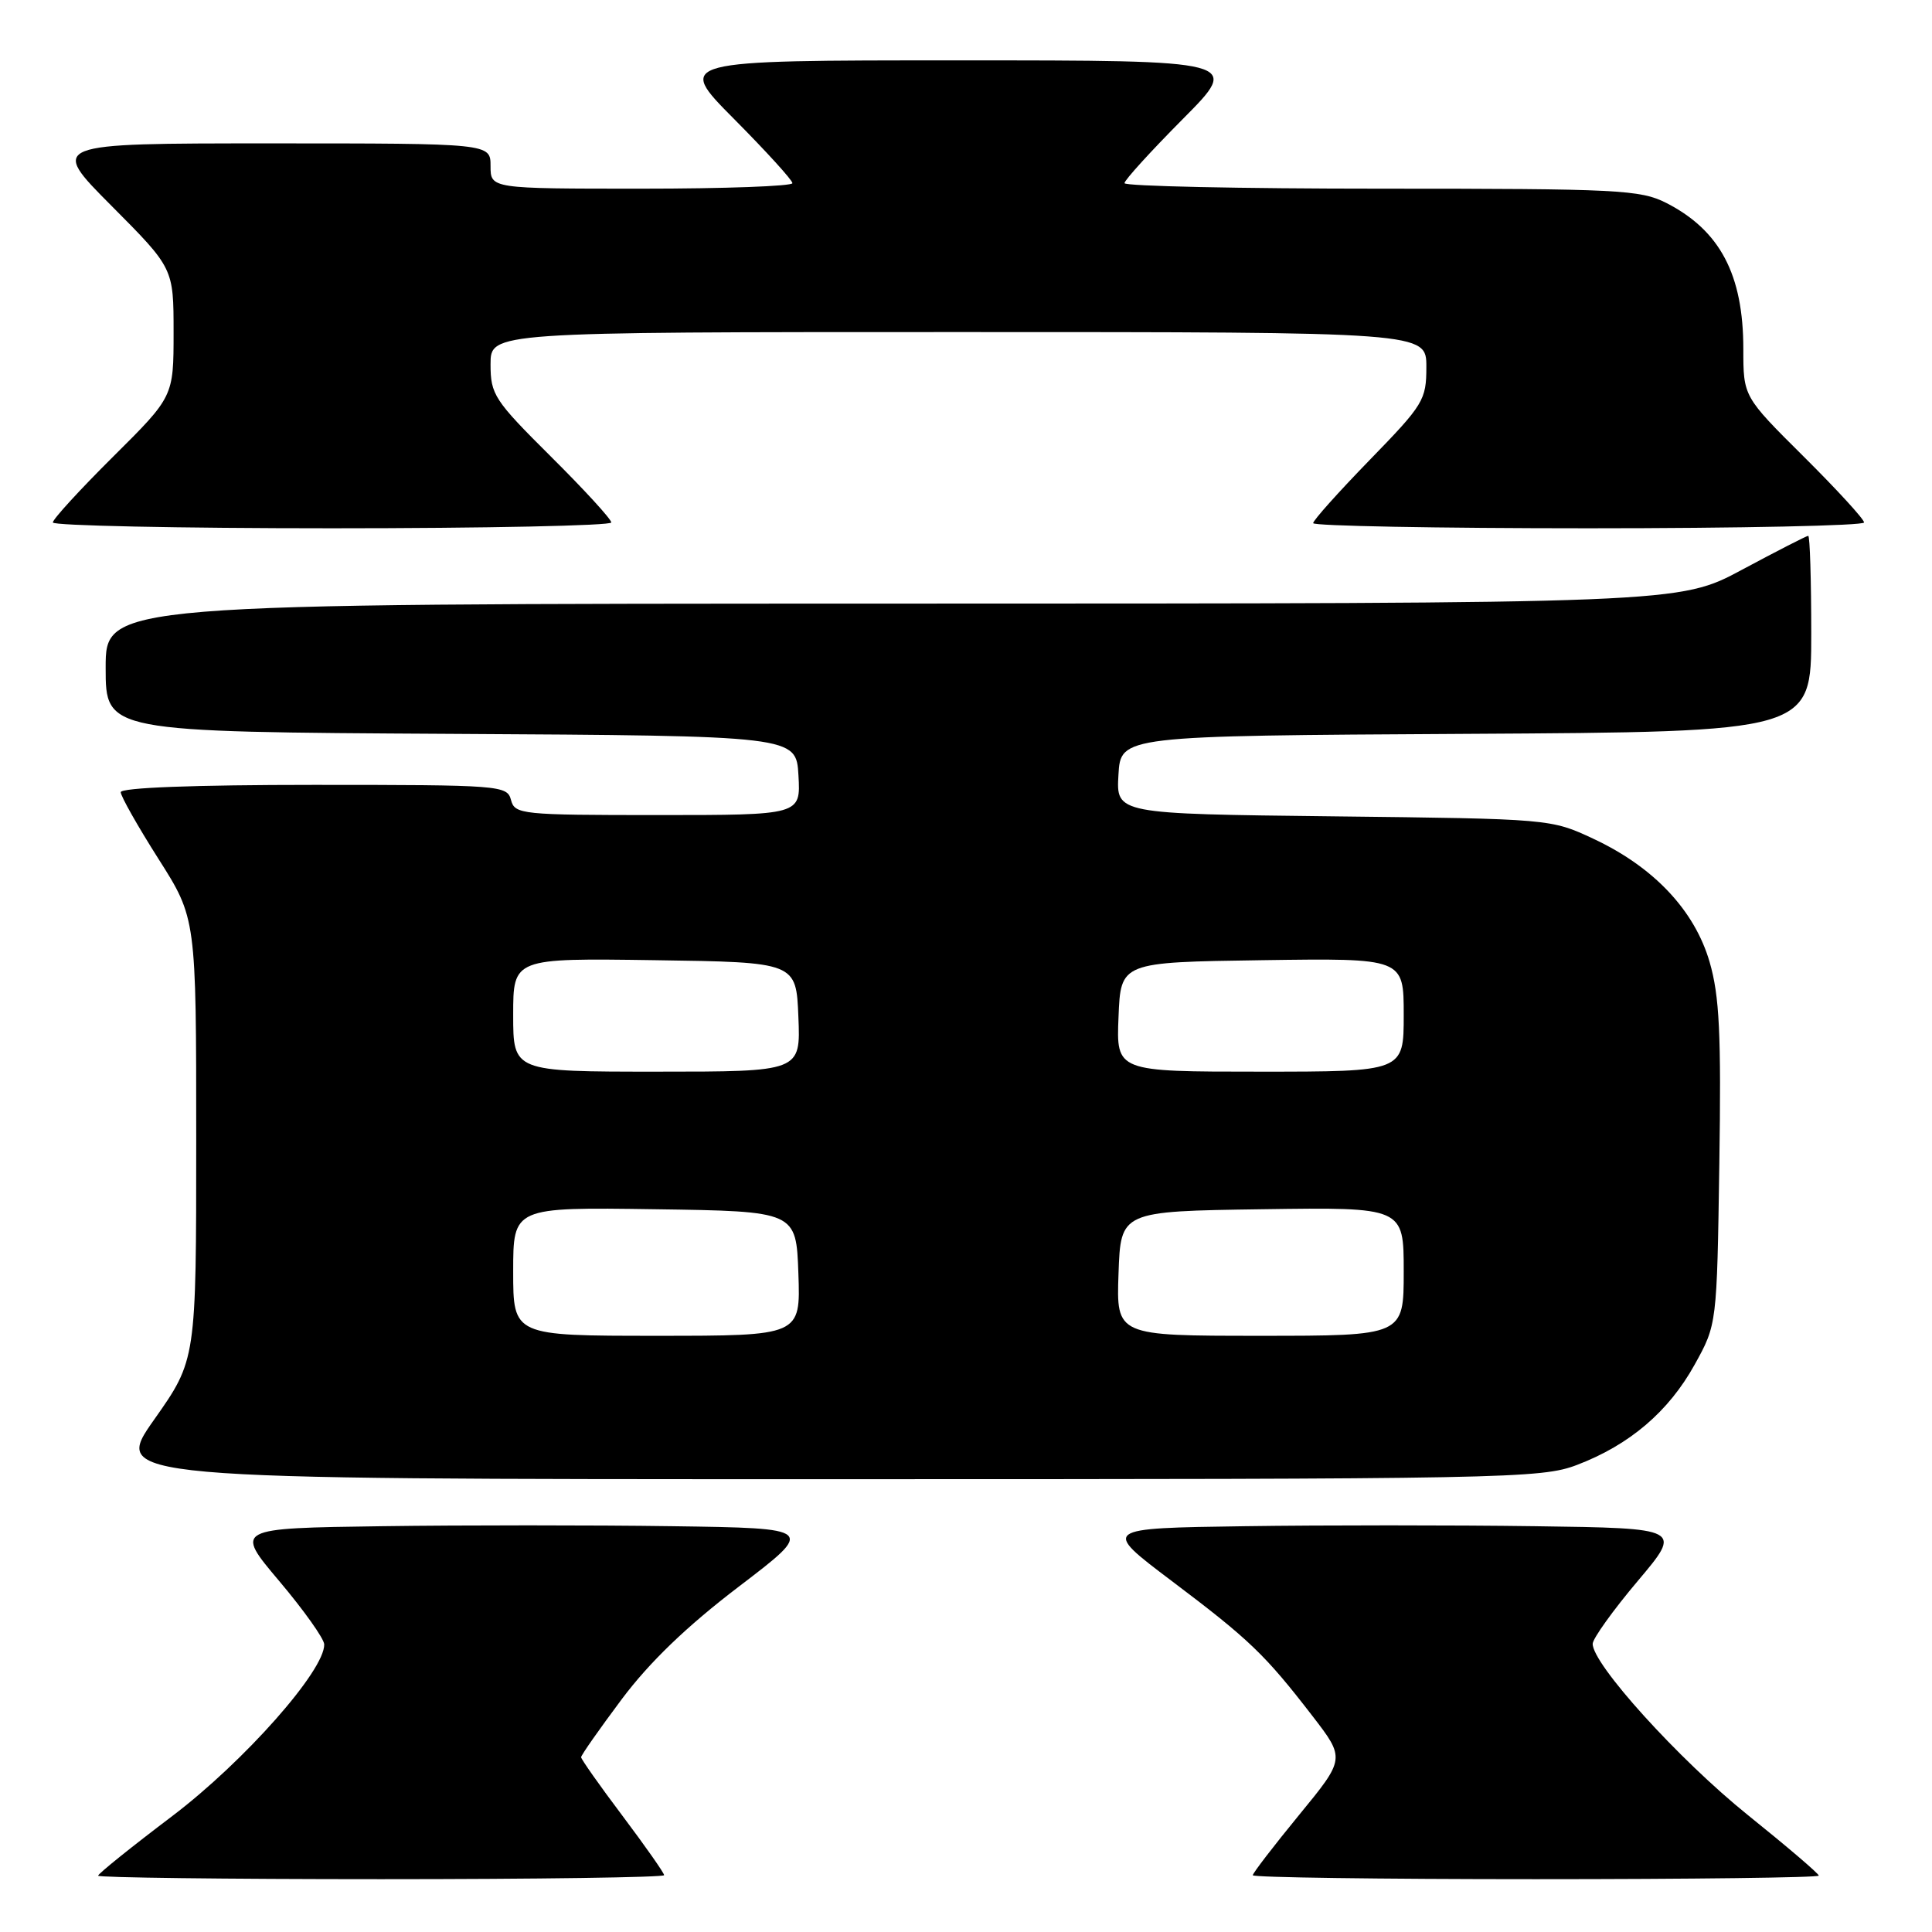 <?xml version="1.0" encoding="UTF-8" standalone="no"?>
<!DOCTYPE svg PUBLIC "-//W3C//DTD SVG 1.1//EN" "http://www.w3.org/Graphics/SVG/1.1/DTD/svg11.dtd" >
<svg xmlns="http://www.w3.org/2000/svg" xmlns:xlink="http://www.w3.org/1999/xlink" version="1.1" viewBox="0 0 256 256">
 <g >
 <path fill="currentColor"
d=" M 88.00 248.47 C 88.00 248.18 85.52 244.65 82.50 240.63 C 79.47 236.61 77.00 233.10 77.00 232.84 C 77.00 232.57 79.42 229.12 82.38 225.16 C 86.06 220.25 90.95 215.53 97.89 210.24 C 108.04 202.50 108.04 202.50 89.08 202.23 C 78.66 202.08 61.35 202.08 50.61 202.23 C 31.09 202.50 31.09 202.50 37.00 209.50 C 40.25 213.35 42.93 217.12 42.96 217.88 C 43.06 221.32 32.38 233.39 22.85 240.62 C 17.43 244.72 13.00 248.28 13.00 248.54 C 13.00 248.79 29.88 249.00 50.50 249.00 C 71.12 249.00 88.00 248.76 88.00 248.47 Z  M 241.00 248.53 C 241.00 248.27 236.76 244.65 231.57 240.48 C 222.43 233.12 210.96 220.45 211.04 217.80 C 211.07 217.09 213.75 213.35 217.00 209.50 C 222.91 202.50 222.91 202.50 203.39 202.23 C 192.65 202.08 175.35 202.08 164.93 202.23 C 146.00 202.50 146.00 202.50 155.25 209.48 C 165.57 217.26 167.62 219.23 173.90 227.37 C 178.26 233.03 178.26 233.03 172.13 240.50 C 168.76 244.61 166.00 248.20 166.00 248.48 C 166.00 248.77 182.88 249.00 203.50 249.00 C 224.12 249.00 241.00 248.79 241.00 248.53 Z  M 208.96 194.11 C 215.92 191.46 221.10 187.05 224.55 180.82 C 227.50 175.50 227.50 175.50 227.82 154.25 C 228.08 136.97 227.84 131.97 226.53 127.46 C 224.54 120.63 219.14 114.89 211.15 111.15 C 205.51 108.51 205.44 108.50 176.70 108.17 C 147.90 107.84 147.90 107.84 148.20 102.67 C 148.50 97.50 148.50 97.50 194.25 97.24 C 240.00 96.98 240.00 96.98 240.00 83.99 C 240.00 76.85 239.82 71.00 239.60 71.00 C 239.38 71.00 235.44 73.02 230.85 75.48 C 222.50 79.97 222.50 79.97 118.25 79.98 C 14.00 80.00 14.00 80.00 14.00 88.49 C 14.00 96.98 14.00 96.98 59.75 97.24 C 105.50 97.50 105.50 97.50 105.80 102.75 C 106.10 108.00 106.10 108.00 87.17 108.00 C 69.07 108.00 68.21 107.91 67.71 106.00 C 67.20 104.07 66.35 104.00 41.59 104.00 C 25.78 104.00 16.00 104.37 16.00 104.97 C 16.00 105.50 18.25 109.48 21.00 113.81 C 26.00 121.68 26.00 121.68 26.00 150.94 C 26.00 180.20 26.00 180.20 20.43 188.10 C 14.86 196.00 14.86 196.00 109.42 196.00 C 199.77 196.00 204.20 195.92 208.96 194.11 Z  M 81.00 69.23 C 81.00 68.80 77.40 64.87 73.00 60.50 C 65.49 53.03 65.00 52.29 65.00 48.27 C 65.00 44.00 65.00 44.00 127.00 44.00 C 189.00 44.00 189.00 44.00 189.00 48.61 C 189.00 53.01 188.64 53.60 181.50 60.94 C 177.38 65.18 174.00 68.95 174.00 69.32 C 174.00 69.69 190.43 70.00 210.50 70.00 C 230.57 70.00 247.00 69.65 247.00 69.23 C 247.00 68.80 243.40 64.87 239.00 60.50 C 231.00 52.55 231.00 52.55 231.00 46.24 C 231.00 36.38 227.91 30.53 220.79 26.89 C 217.36 25.15 214.47 25.00 183.04 25.00 C 164.32 25.00 149.00 24.67 149.00 24.27 C 149.00 23.87 152.48 20.05 156.73 15.77 C 164.45 8.00 164.45 8.00 127.00 8.00 C 89.55 8.00 89.55 8.00 97.27 15.77 C 101.52 20.05 105.00 23.87 105.00 24.27 C 105.00 24.67 96.00 25.00 85.00 25.00 C 65.00 25.00 65.00 25.00 65.00 22.00 C 65.00 19.00 65.00 19.00 35.77 19.00 C 6.54 19.00 6.54 19.00 14.77 27.27 C 23.00 35.54 23.00 35.54 23.00 44.04 C 23.00 52.55 23.00 52.55 15.00 60.50 C 10.60 64.87 7.00 68.80 7.00 69.23 C 7.00 69.65 23.65 70.00 44.00 70.00 C 64.35 70.00 81.00 69.65 81.00 69.23 Z  M 68.00 168.48 C 68.00 159.96 68.00 159.96 86.75 160.23 C 105.50 160.50 105.50 160.50 105.79 168.75 C 106.08 177.00 106.08 177.00 87.04 177.00 C 68.00 177.00 68.00 177.00 68.00 168.48 Z  M 148.21 168.75 C 148.50 160.50 148.50 160.50 167.25 160.23 C 186.00 159.96 186.00 159.96 186.00 168.48 C 186.00 177.00 186.00 177.00 166.96 177.00 C 147.92 177.00 147.92 177.00 148.21 168.75 Z  M 68.00 134.48 C 68.00 126.96 68.00 126.96 86.75 127.23 C 105.50 127.50 105.50 127.50 105.79 134.75 C 106.09 142.00 106.09 142.00 87.04 142.00 C 68.00 142.00 68.00 142.00 68.00 134.48 Z  M 148.21 134.75 C 148.50 127.50 148.50 127.50 167.25 127.23 C 186.00 126.96 186.00 126.96 186.00 134.48 C 186.00 142.00 186.00 142.00 166.96 142.00 C 147.91 142.00 147.91 142.00 148.21 134.75 Z "/>
</g>
</svg>
